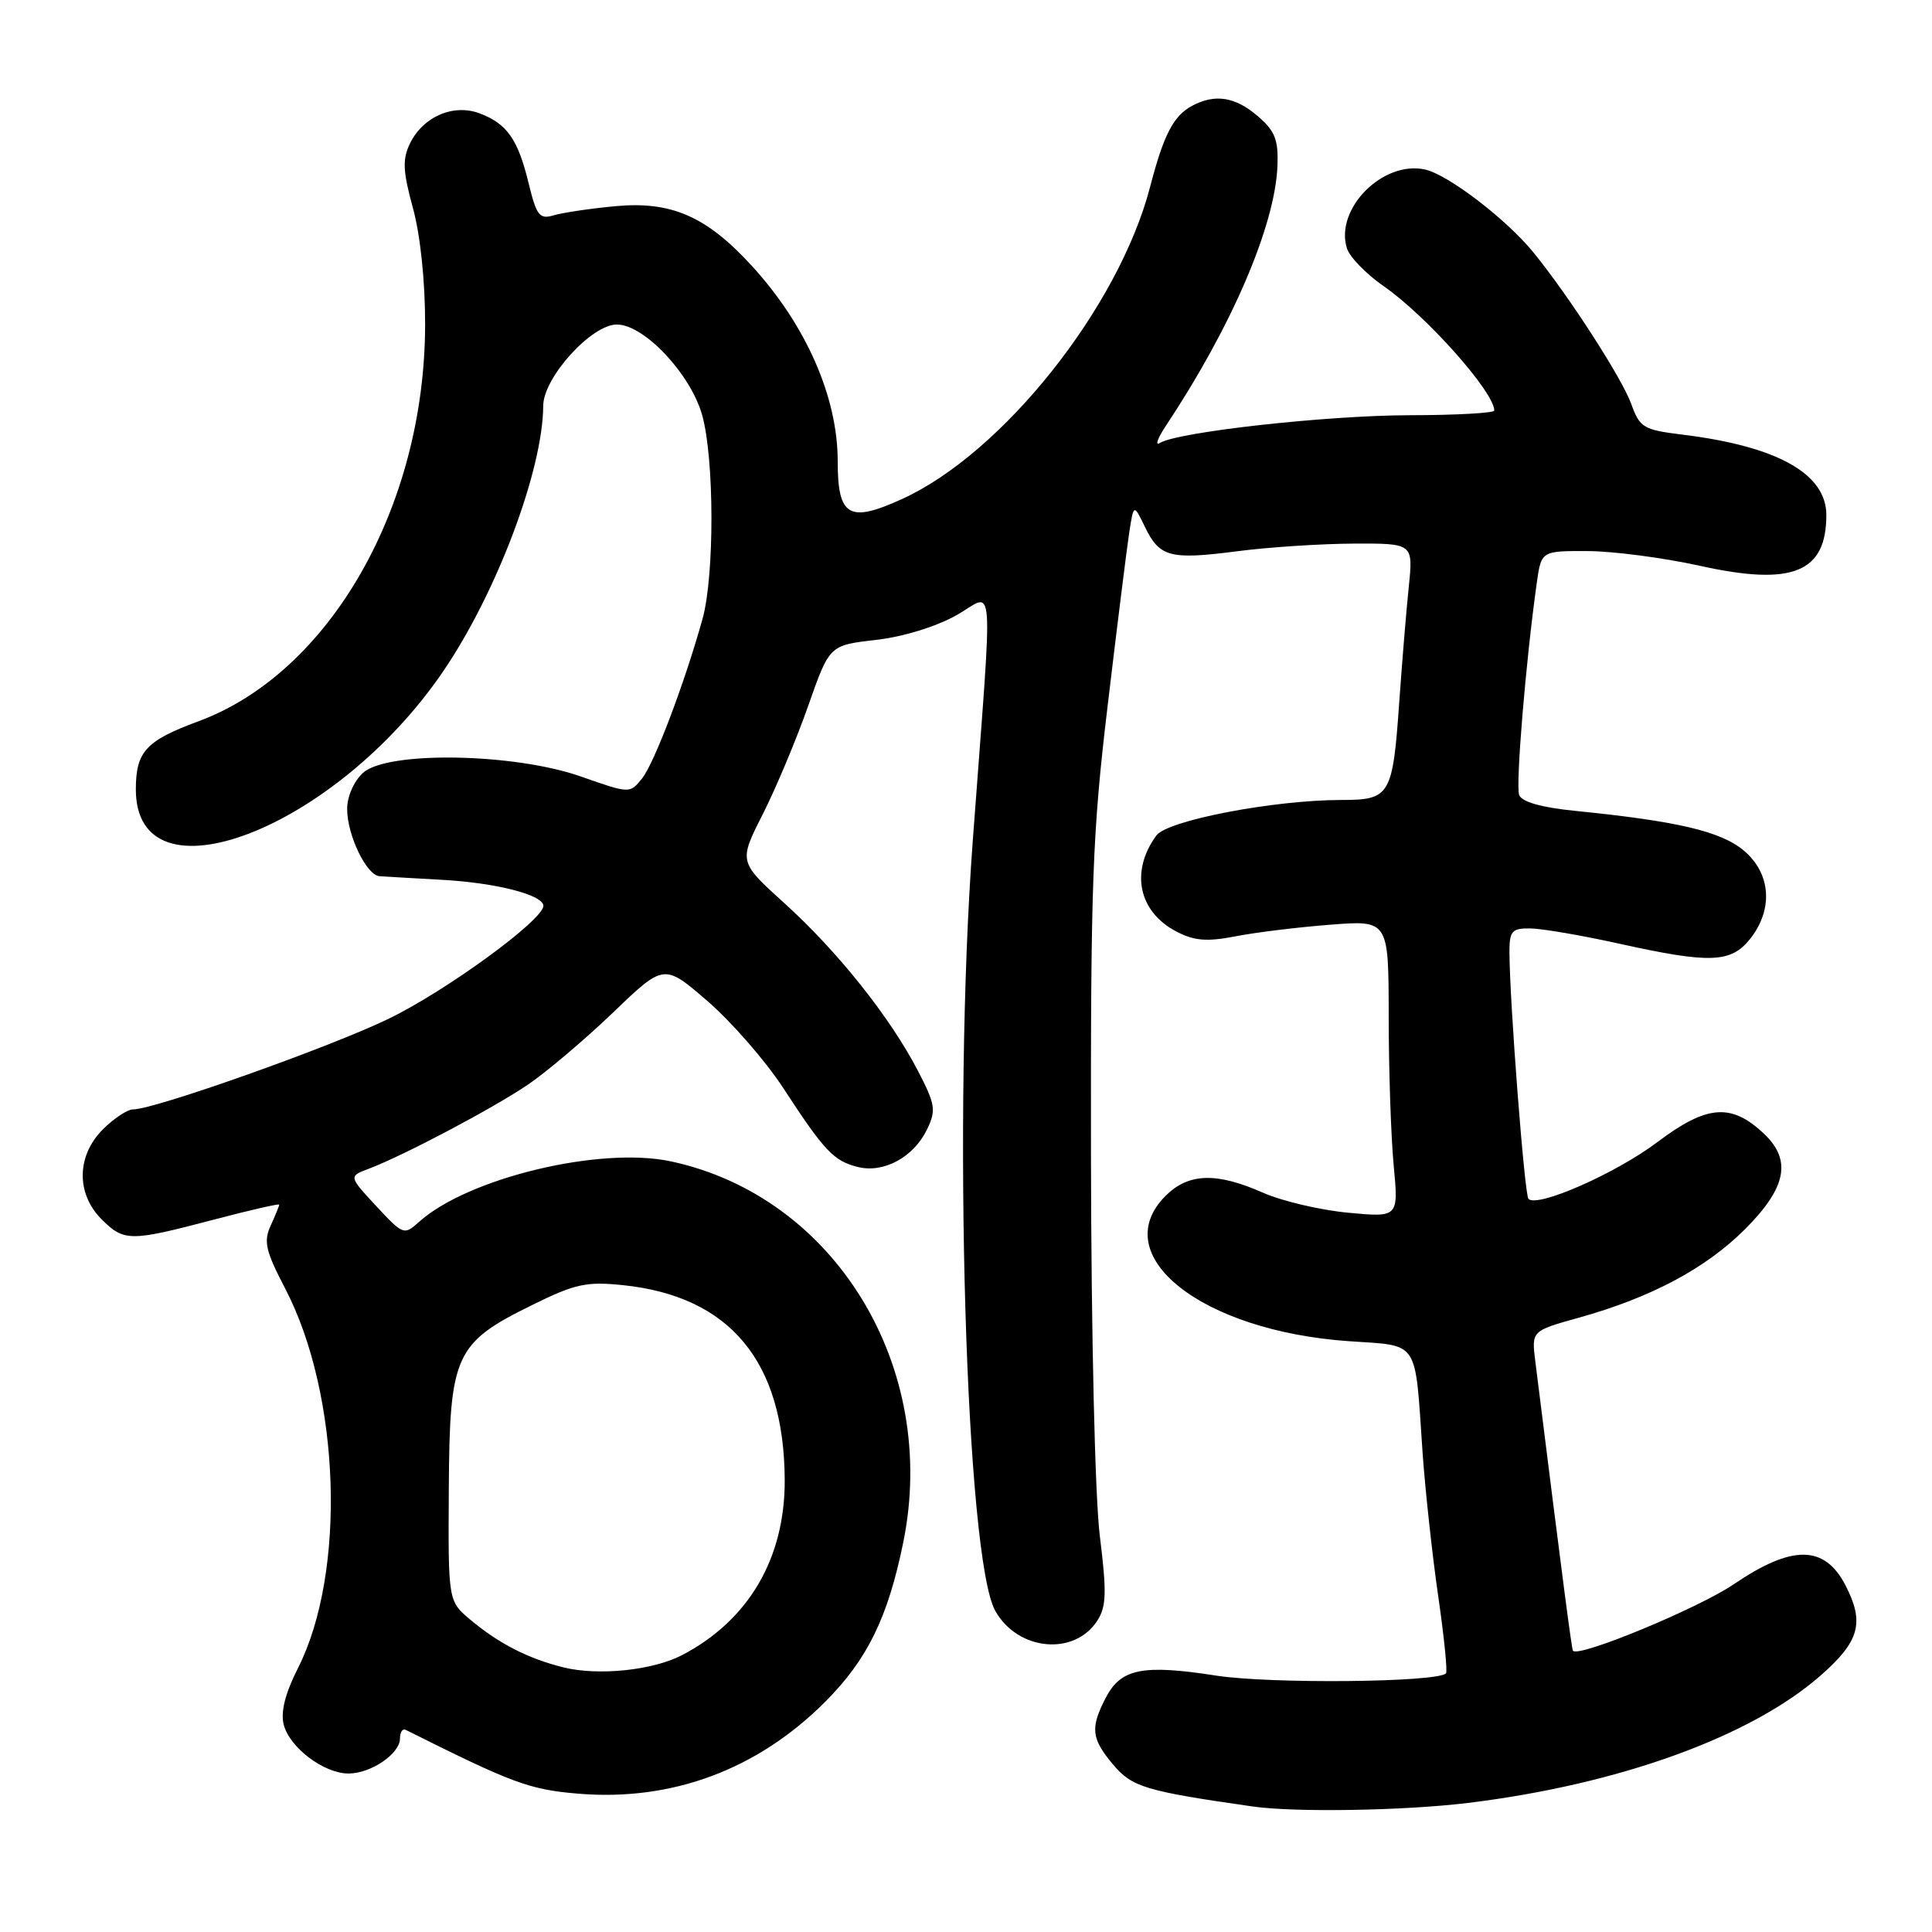 <?xml version="1.0" encoding="UTF-8" standalone="no"?>
<!DOCTYPE svg PUBLIC "-//W3C//DTD SVG 1.1//EN" "http://www.w3.org/Graphics/SVG/1.1/DTD/svg11.dtd" >
<svg xmlns="http://www.w3.org/2000/svg" xmlns:xlink="http://www.w3.org/1999/xlink" version="1.1" viewBox="0 0 256 256">
 <g >
 <path fill="currentColor"
d=" M 194.50 238.90 C 214.54 236.45 232.03 230.12 241.28 221.98 C 246.41 217.47 247.08 215.00 244.54 210.07 C 241.76 204.70 237.49 204.66 229.75 209.91 C 225.06 213.10 209.24 219.65 208.43 218.74 C 208.26 218.54 207.15 210.08 203.44 180.42 C 202.93 176.35 202.93 176.35 209.14 174.62 C 218.75 171.95 226.01 168.08 231.23 162.87 C 236.73 157.36 237.45 153.71 233.70 150.19 C 229.39 146.14 226.16 146.40 219.62 151.33 C 214.13 155.47 203.72 160.06 202.53 158.86 C 202.01 158.35 200.04 132.80 200.01 126.25 C 200.00 123.36 200.31 123.00 202.75 123.02 C 204.26 123.03 209.53 123.93 214.45 125.02 C 226.64 127.72 229.37 127.61 231.93 124.37 C 235.00 120.46 234.65 115.72 231.06 112.70 C 228.03 110.16 222.27 108.80 208.67 107.44 C 204.24 106.99 201.65 106.26 201.30 105.35 C 200.81 104.07 202.17 87.63 203.63 77.25 C 204.23 73.00 204.23 73.00 210.36 73.02 C 213.74 73.03 220.43 73.91 225.24 74.97 C 237.50 77.69 242.00 75.88 242.00 68.24 C 242.00 62.77 235.49 59.13 222.93 57.59 C 217.74 56.95 217.28 56.67 216.14 53.50 C 214.91 50.11 207.90 39.24 203.23 33.50 C 199.64 29.07 191.89 23.14 188.82 22.46 C 183.22 21.23 176.82 27.71 178.48 32.92 C 178.84 34.06 181.02 36.30 183.32 37.90 C 189.02 41.86 198.00 51.96 198.00 54.40 C 198.00 54.73 192.94 55.01 186.75 55.02 C 175.81 55.04 156.05 57.23 153.68 58.70 C 153.03 59.10 153.38 58.09 154.46 56.46 C 163.22 43.27 168.95 29.91 169.27 21.98 C 169.40 18.51 168.95 17.35 166.66 15.39 C 163.68 12.82 160.99 12.40 157.96 14.02 C 155.49 15.35 154.19 17.84 152.39 24.78 C 148.23 40.72 132.85 60.07 119.51 66.13 C 112.48 69.33 111.00 68.46 111.00 61.10 C 111.00 52.59 106.78 43.02 99.57 35.17 C 93.60 28.66 88.94 26.63 81.55 27.32 C 78.22 27.63 74.54 28.18 73.37 28.53 C 71.49 29.09 71.10 28.59 70.06 24.34 C 68.64 18.47 67.20 16.41 63.58 15.03 C 60.08 13.70 56.02 15.46 54.30 19.06 C 53.31 21.12 53.39 22.72 54.71 27.55 C 55.70 31.13 56.34 37.28 56.33 43.00 C 56.30 67.11 43.70 89.15 26.28 95.58 C 19.34 98.14 18.00 99.59 18.00 104.60 C 18.00 120.09 44.47 109.91 58.74 88.93 C 65.82 78.53 71.94 62.27 71.98 53.75 C 72.01 50.02 78.37 43.00 81.73 43.00 C 85.36 43.00 91.53 49.57 93.05 55.04 C 94.66 60.85 94.68 76.27 93.09 82.00 C 90.72 90.51 86.68 101.18 85.06 103.17 C 83.45 105.17 83.43 105.16 76.97 102.89 C 68.12 99.78 51.32 99.49 48.11 102.40 C 46.89 103.51 46.00 105.53 46.00 107.20 C 46.00 110.65 48.55 115.96 50.28 116.10 C 50.95 116.15 54.60 116.36 58.38 116.57 C 65.66 116.95 72.00 118.57 72.00 120.03 C 72.00 121.90 59.12 131.30 51.50 134.99 C 43.78 138.74 20.48 147.00 17.65 147.00 C 16.89 147.00 15.09 148.19 13.64 149.64 C 10.14 153.13 10.07 158.16 13.45 161.55 C 16.44 164.53 17.21 164.53 28.25 161.63 C 33.06 160.36 37.00 159.46 37.00 159.62 C 37.00 159.78 36.49 161.02 35.87 162.39 C 34.90 164.51 35.19 165.75 37.79 170.74 C 45.12 184.83 45.91 208.35 39.48 221.04 C 37.79 224.38 37.17 226.83 37.59 228.51 C 38.35 231.55 42.92 235.00 46.18 235.00 C 49.15 235.00 53.00 232.38 53.00 230.36 C 53.00 229.52 53.34 229.00 53.75 229.21 C 67.94 236.31 70.14 237.13 76.61 237.67 C 89.01 238.71 100.34 234.50 109.31 225.53 C 114.92 219.92 117.65 214.36 119.69 204.35 C 124.42 181.13 110.65 158.55 88.91 153.89 C 79.51 151.87 61.95 156.10 55.50 161.93 C 53.55 163.69 53.41 163.64 49.85 159.81 C 46.20 155.87 46.20 155.87 48.85 154.87 C 53.53 153.10 65.36 146.84 70.00 143.69 C 72.47 142.00 77.54 137.71 81.25 134.15 C 87.99 127.68 87.99 127.68 93.75 132.65 C 96.91 135.39 101.39 140.52 103.71 144.06 C 109.26 152.56 110.45 153.82 113.66 154.63 C 117.10 155.49 121.06 153.34 122.85 149.63 C 124.06 147.10 123.94 146.34 121.62 141.87 C 117.95 134.80 111.01 126.08 103.96 119.70 C 97.87 114.19 97.87 114.19 101.09 107.85 C 102.85 104.36 105.56 97.90 107.10 93.50 C 109.91 85.50 109.91 85.50 116.01 84.80 C 119.59 84.40 124.01 83.05 126.70 81.54 C 131.89 78.65 131.61 74.83 128.89 111.50 C 126.22 147.48 127.96 206.60 131.90 213.49 C 134.90 218.76 142.38 219.45 145.41 214.73 C 146.60 212.87 146.66 210.99 145.73 203.50 C 145.09 198.32 144.60 177.11 144.56 153.50 C 144.51 116.97 144.75 110.43 146.77 93.50 C 148.01 83.05 149.30 72.75 149.62 70.62 C 150.22 66.74 150.22 66.74 151.72 69.84 C 153.66 73.84 155.04 74.20 164.04 73.03 C 168.14 72.50 175.05 72.05 179.38 72.03 C 187.26 72.00 187.26 72.00 186.67 77.75 C 186.34 80.91 185.78 87.78 185.41 93.00 C 184.54 105.45 184.21 106.00 177.71 106.00 C 168.74 106.01 154.68 108.71 153.22 110.71 C 149.73 115.49 150.86 120.84 155.91 123.45 C 158.26 124.67 159.93 124.80 163.70 124.07 C 166.34 123.55 171.99 122.86 176.25 122.53 C 184.00 121.92 184.00 121.92 184.01 134.71 C 184.01 141.74 184.31 150.61 184.67 154.41 C 185.32 161.32 185.32 161.32 178.63 160.69 C 174.96 160.35 169.88 159.15 167.35 158.04 C 161.19 155.31 157.48 155.43 154.45 158.45 C 146.57 166.34 159.13 176.33 178.66 177.71 C 188.20 178.38 187.45 177.26 188.50 192.50 C 188.85 197.45 189.77 205.96 190.56 211.42 C 191.35 216.87 191.82 221.51 191.60 221.73 C 190.40 222.93 168.35 223.14 161.17 222.03 C 151.42 220.51 148.52 221.09 146.52 224.96 C 144.44 228.98 144.60 230.37 147.51 233.84 C 150.01 236.80 151.81 237.34 166.00 239.37 C 171.58 240.17 186.04 239.93 194.50 238.90 Z  M 74.72 220.95 C 70.00 219.79 66.10 217.79 62.31 214.61 C 59.38 212.14 59.38 212.14 59.47 197.29 C 59.57 179.49 60.26 177.96 70.54 172.91 C 76.21 170.11 77.69 169.79 82.55 170.29 C 96.72 171.76 103.89 180.38 103.98 196.07 C 104.03 206.49 99.18 214.76 90.30 219.35 C 86.45 221.33 79.30 222.07 74.72 220.95 Z "/>
</g>
</svg>